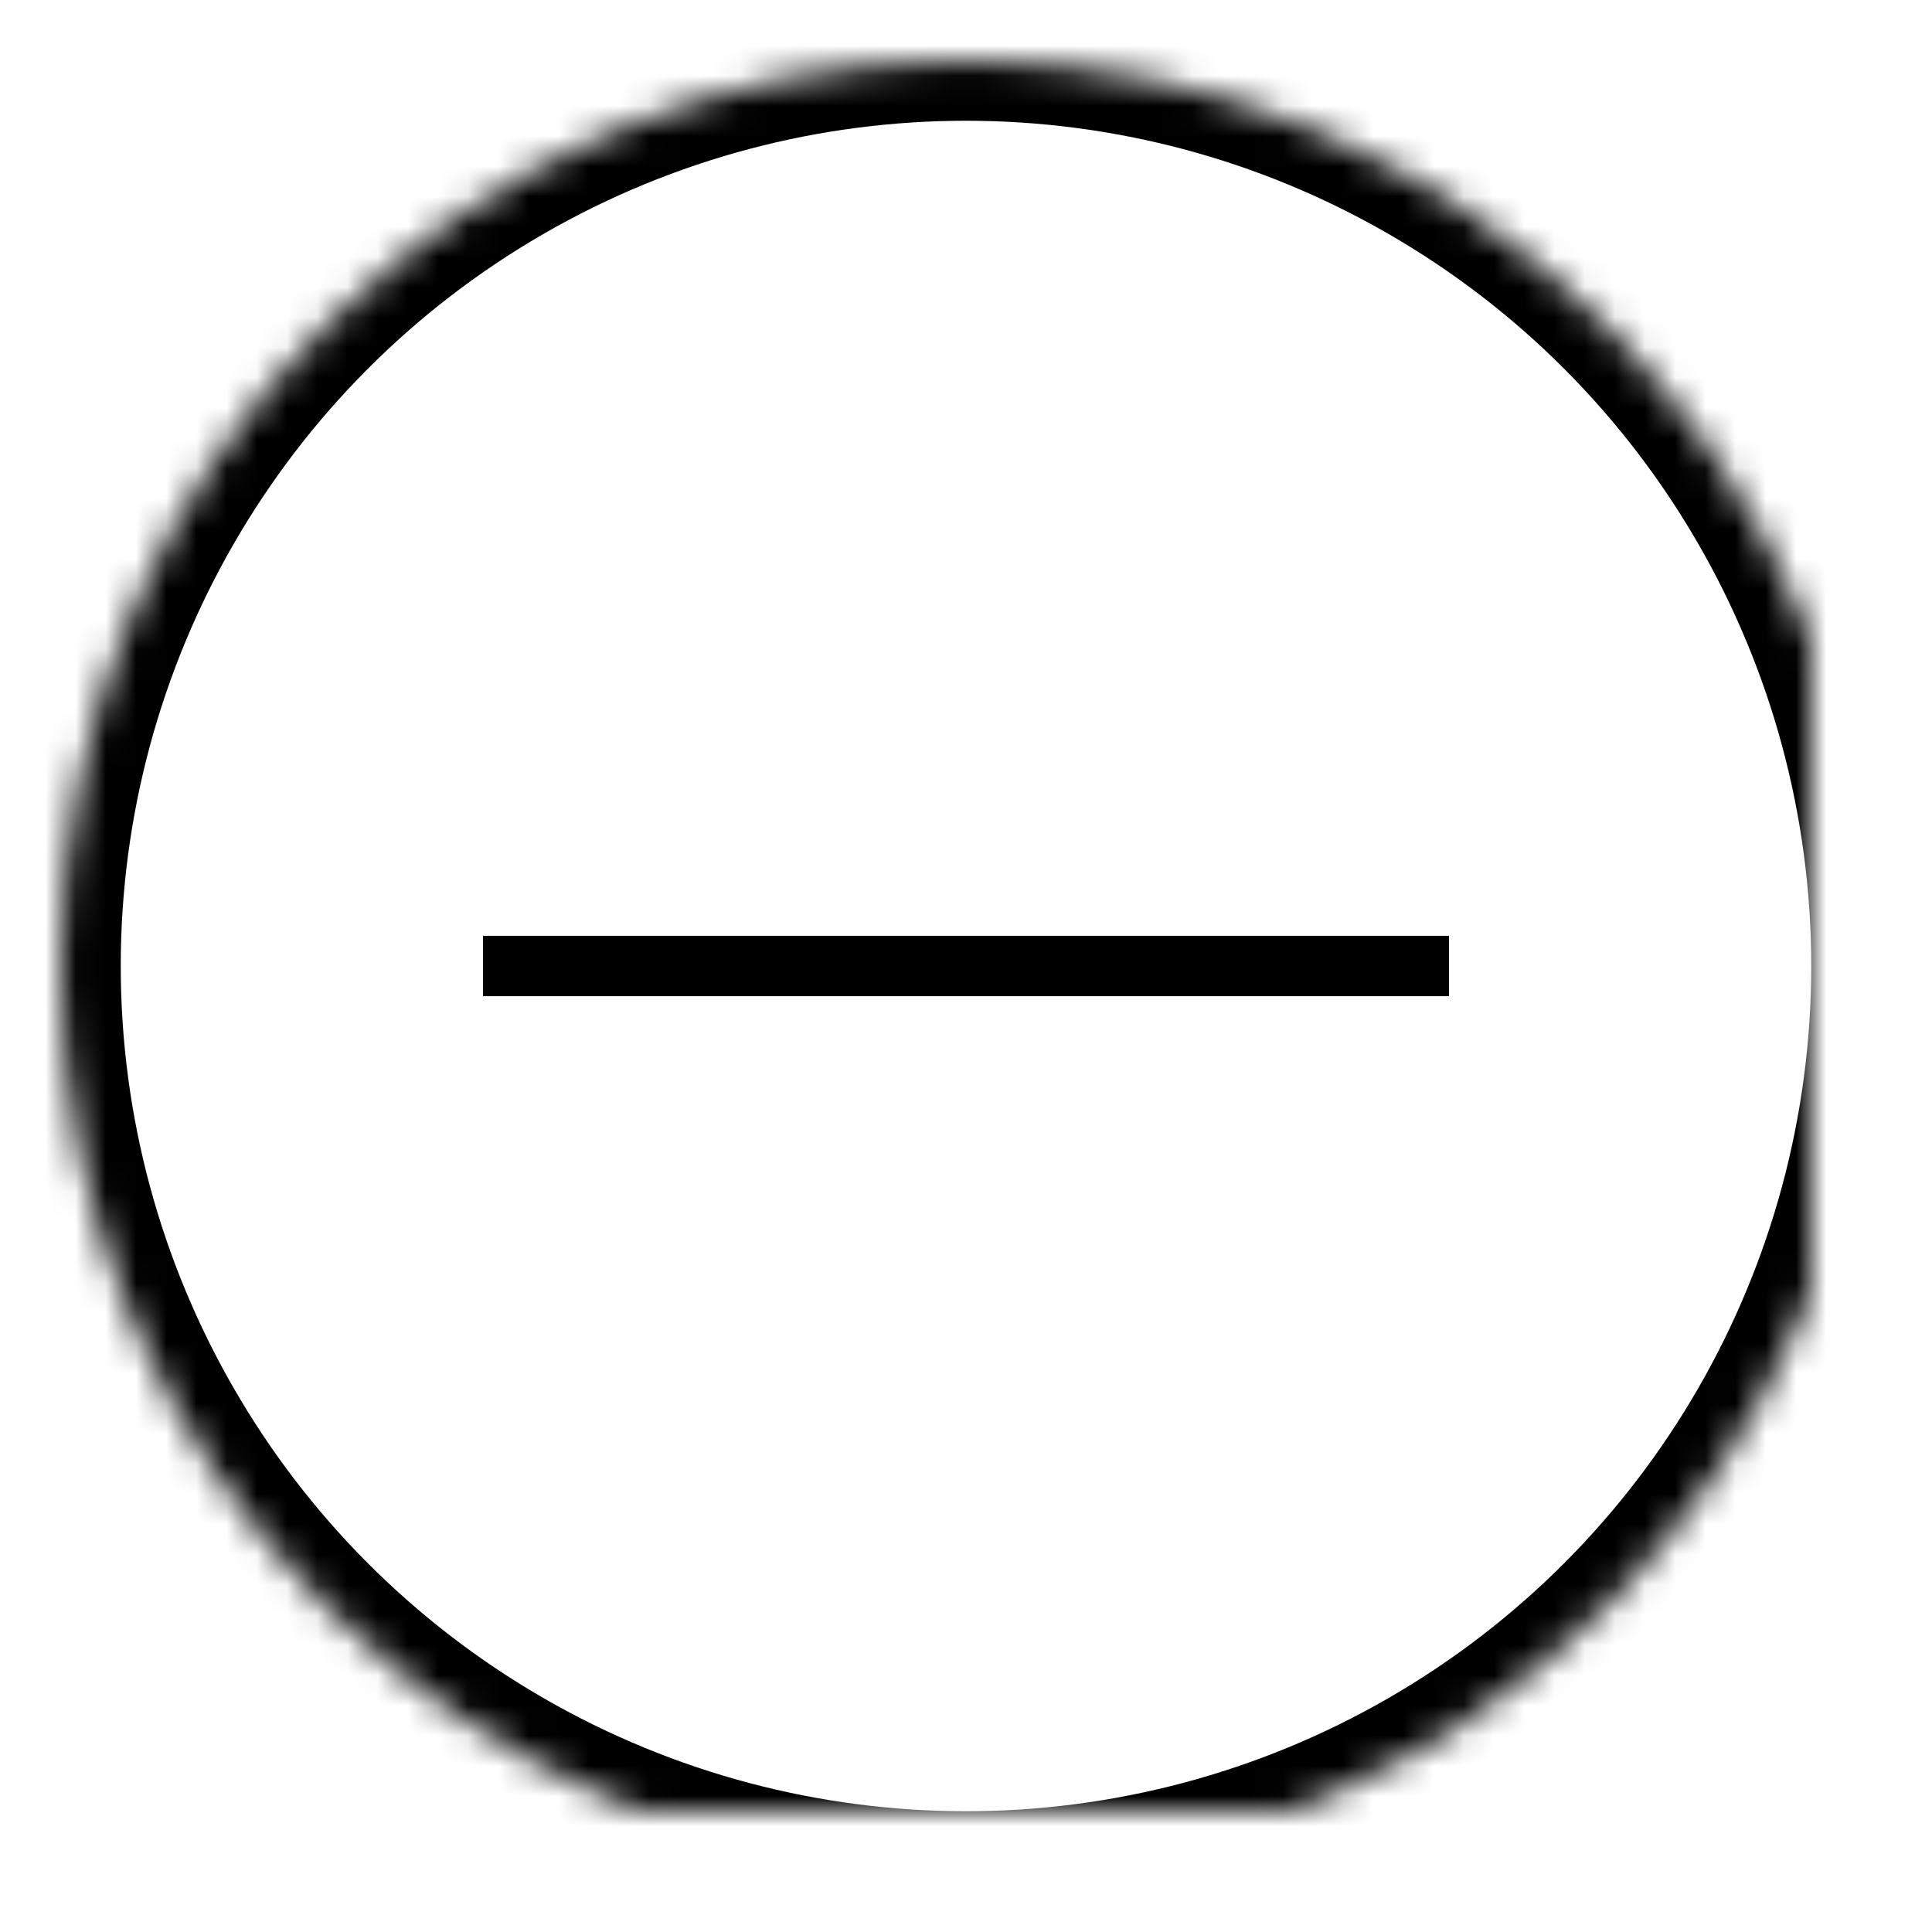 <?xml version="1.0" encoding="UTF-8" standalone="no"?>
<svg width="64px" height="64px" viewBox="0 0 64 64" version="1.1" xmlns="http://www.w3.org/2000/svg" xmlns:xlink="http://www.w3.org/1999/xlink">
    <!-- Generator: Sketch 39.1 (31720) - http://www.bohemiancoding.com/sketch -->
    <title>circle-minus-light</title>
    <desc>Created with Sketch.</desc>
    <defs>
        <circle id="path-1" cx="32" cy="32" r="30"></circle>
        <mask id="mask-2" maskContentUnits="userSpaceOnUse" maskUnits="objectBoundingBox" x="0" y="0" width="60" height="60" fill="white">
            <use xlink:href="#path-1"></use>
        </mask>
    </defs>
    <g id="evo-icon" stroke="none" stroke-width="1" fill="none" fill-rule="evenodd">
        <g id="circle-minus-light" stroke="#000000">
            <use id="circle" mask="url(#mask-2)" stroke-width="4" xlink:href="#path-1"></use>
            <path d="M16,32 L48,32" id="line1" stroke-width="2"></path>
        </g>
    </g>
</svg>
